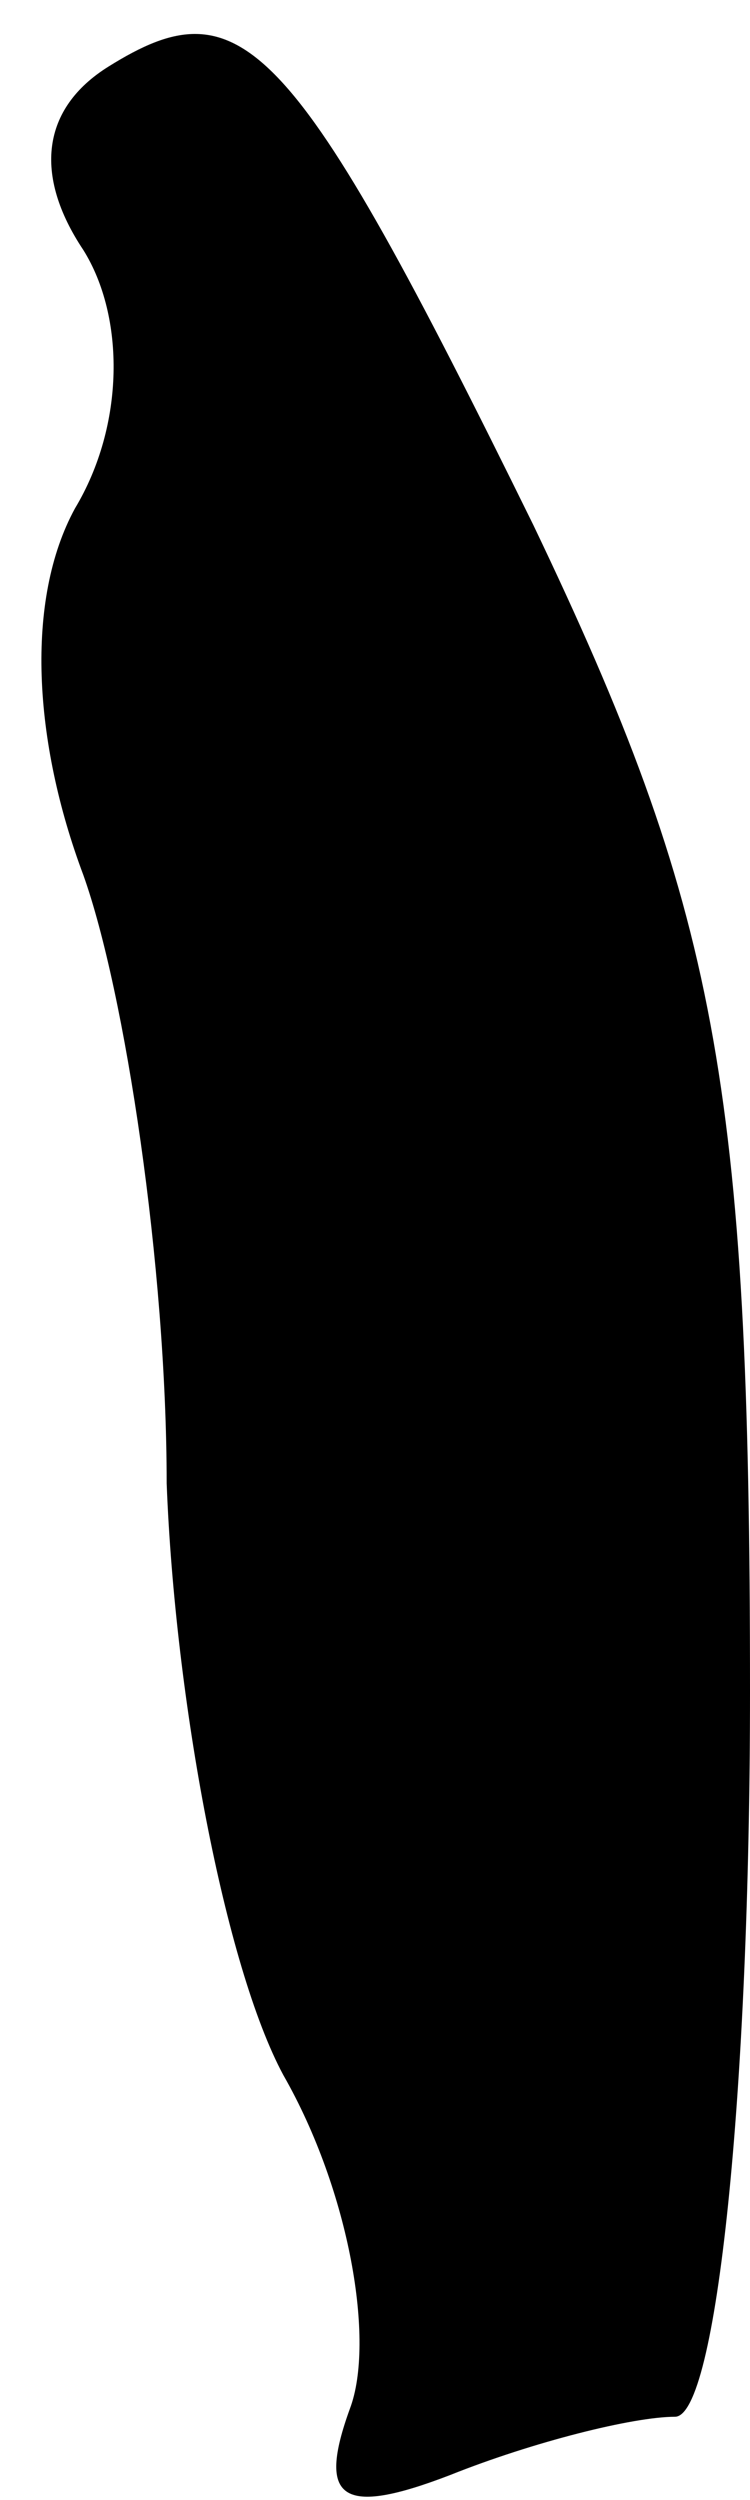<?xml version="1.0" standalone="no"?>
<!DOCTYPE svg PUBLIC "-//W3C//DTD SVG 20010904//EN"
 "http://www.w3.org/TR/2001/REC-SVG-20010904/DTD/svg10.dtd">
<svg version="1.0" xmlns="http://www.w3.org/2000/svg"
 width="9pt" height="30pt" viewBox="0 0 9 30"
 preserveAspectRatio="xMidYMid meet">
<g transform="translate(0,30) scale(0.1,-0.1)"
fill="#000000" stroke="none">
<path fill="#000000" stroke="none" d="M13 292 c-8 -5 -9 -13 -3 -22 5 -8 5
-21 -1 -31 -6 -11 -5 -28 1 -44 5 -14 10 -47 10 -73 1 -26 7 -58 14 -71 8 -14
11 -32 8 -40 -4 -11 -1 -13 12 -8 10 4 22 7 27 7 5 0 9 39 9 87 0 73 -4 94
-26 140 -29 59 -35 65 -51 55z"/>
</g>
</svg>
